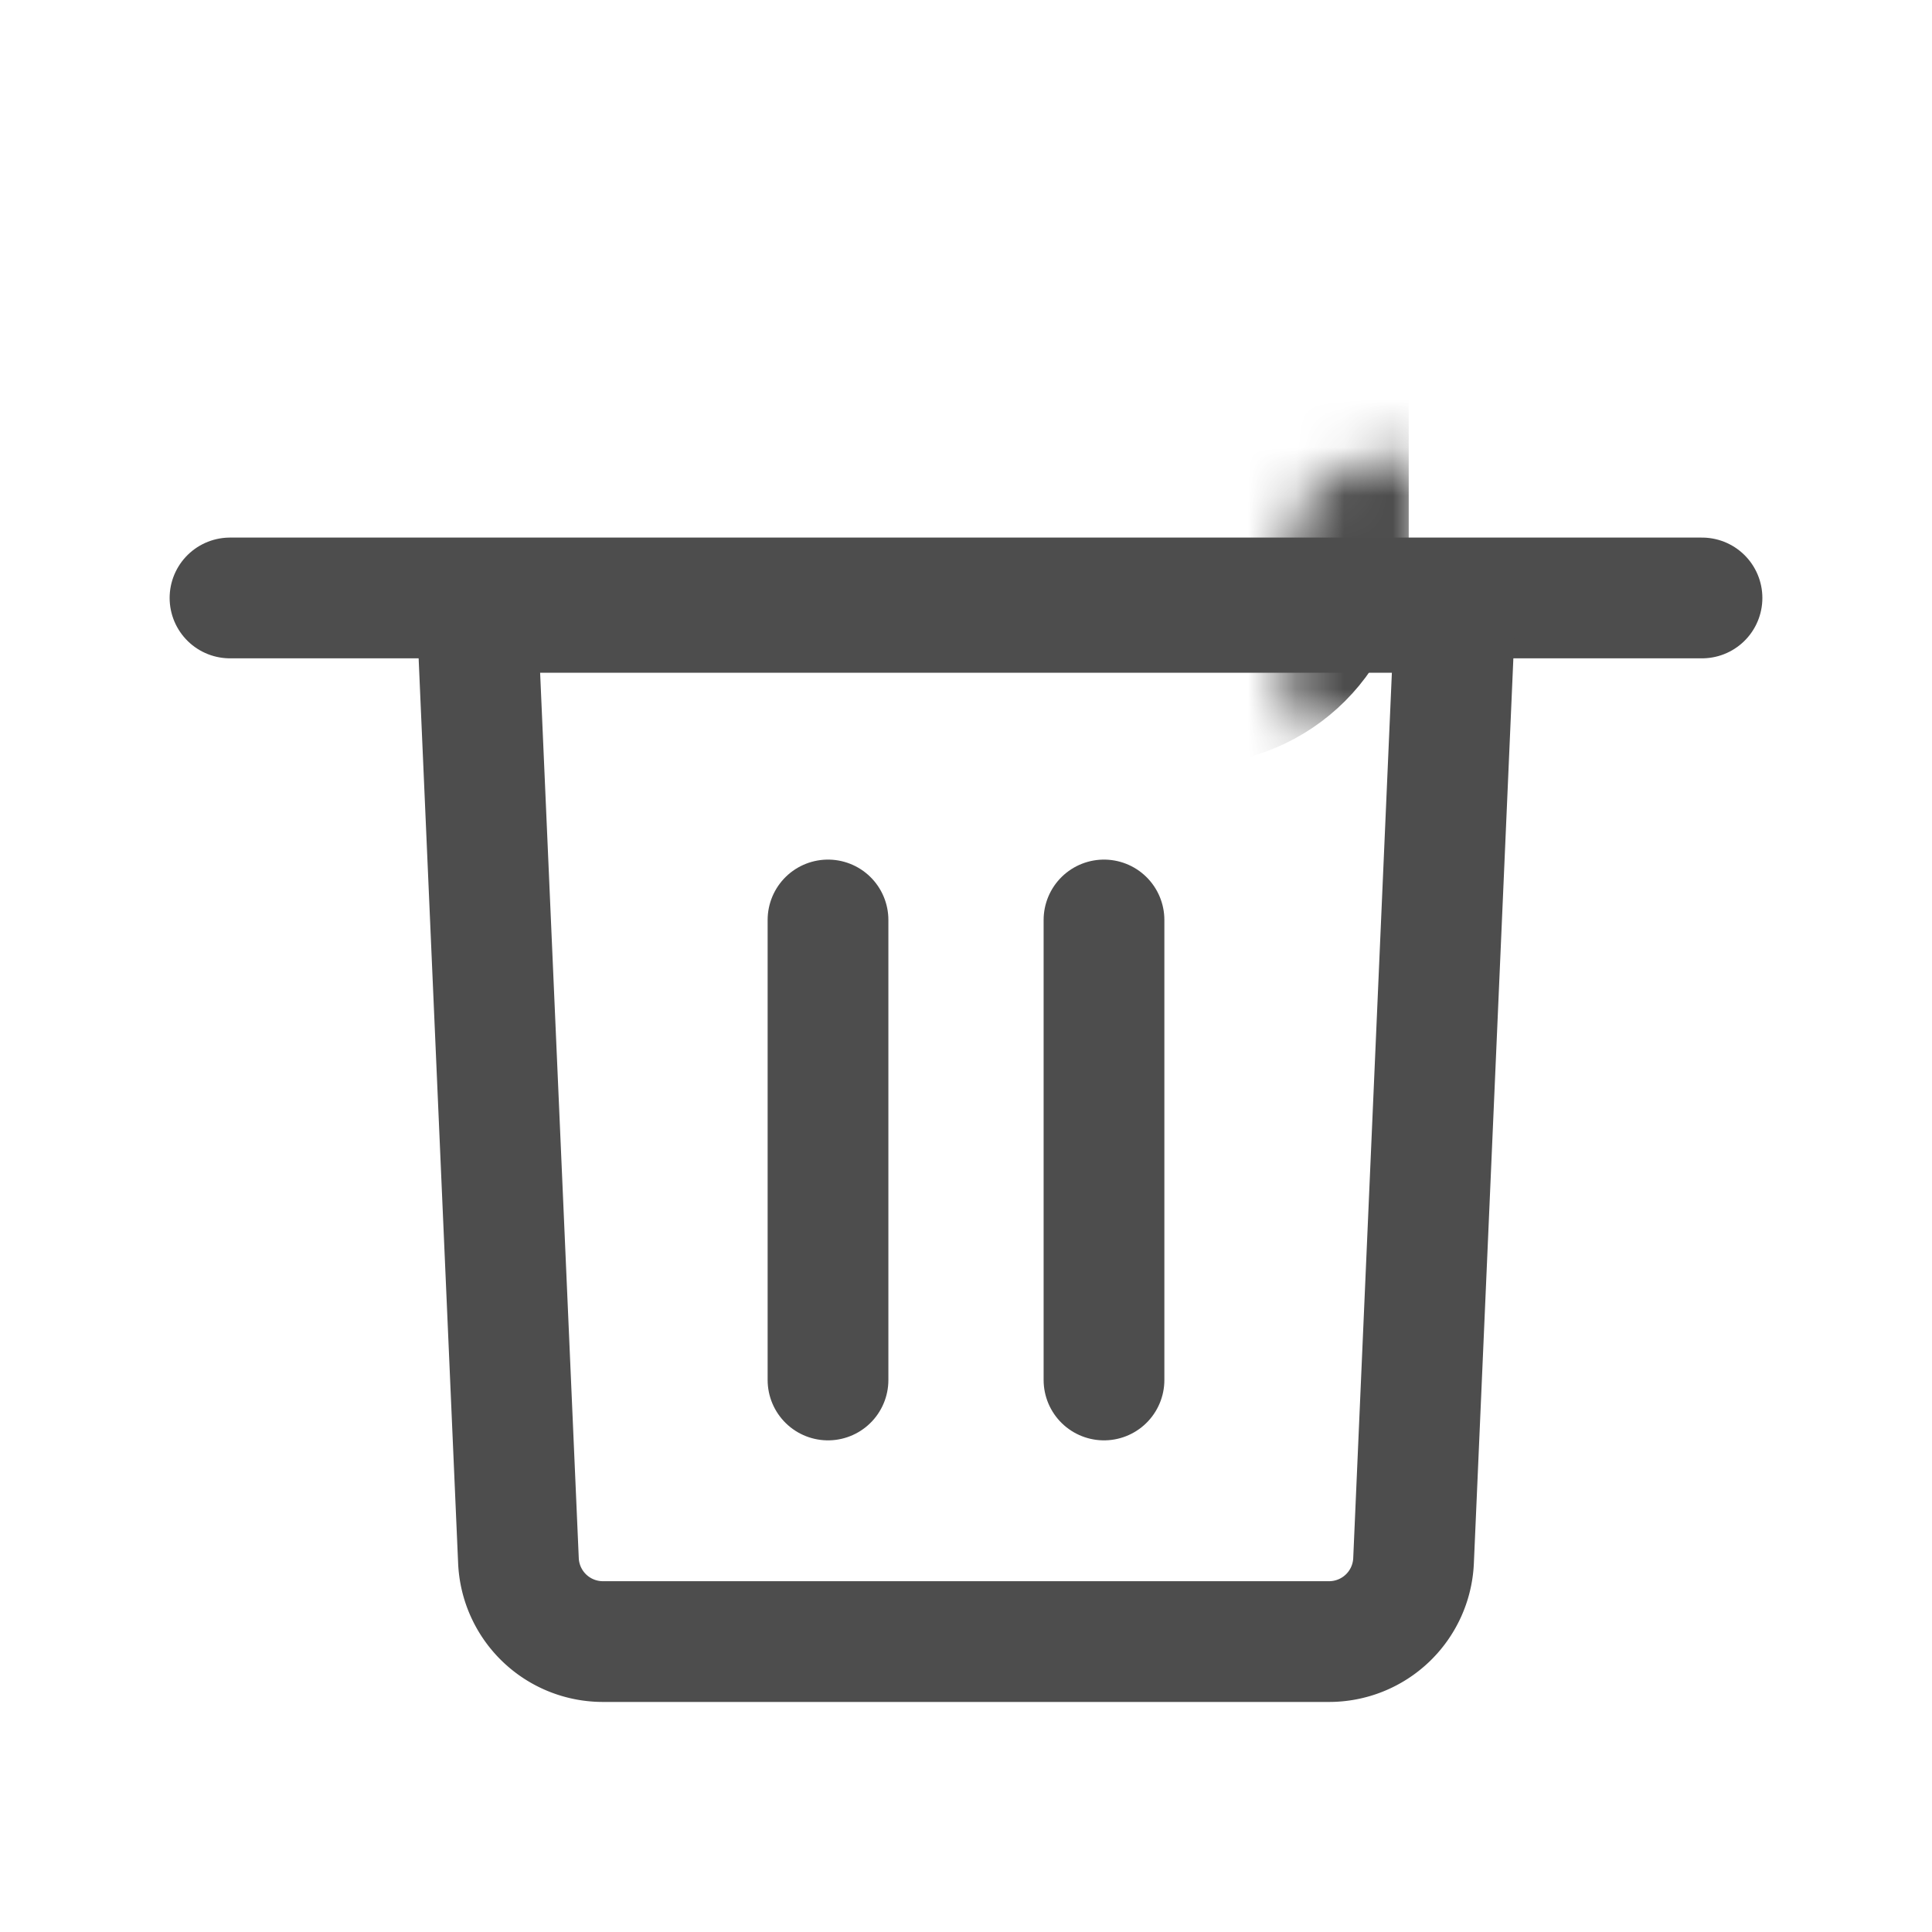 <svg width="40" height="40" viewBox="0 0 40 40" fill="none" xmlns="http://www.w3.org/2000/svg"><mask id="a" fill="#fff"><rect x="13.333" y="4.762" width="13.333" height="8.571" rx="2"/></mask><rect x="13.333" y="4.762" width="13.333" height="8.571" rx="2" stroke="#4D4D4D" stroke-width="5" mask="url(#a)"/><path d="M4.762 12.38h30.476" stroke="#4D4D4D" stroke-width="2.5" stroke-linecap="round" stroke-linejoin="round"/><path d="M10.734 32.313l-.857-19.635h20.246l-.857 19.635a1.75 1.75 0 01-1.748 1.674H12.482a1.75 1.75 0 01-1.748-1.674z" stroke="#4D4D4D" stroke-width="2.5"/><path d="M17.143 19.047v9.524m5.714-9.524v9.524" stroke="#4D4D4D" stroke-width="2.5" stroke-linecap="round" stroke-linejoin="round"/></svg>
